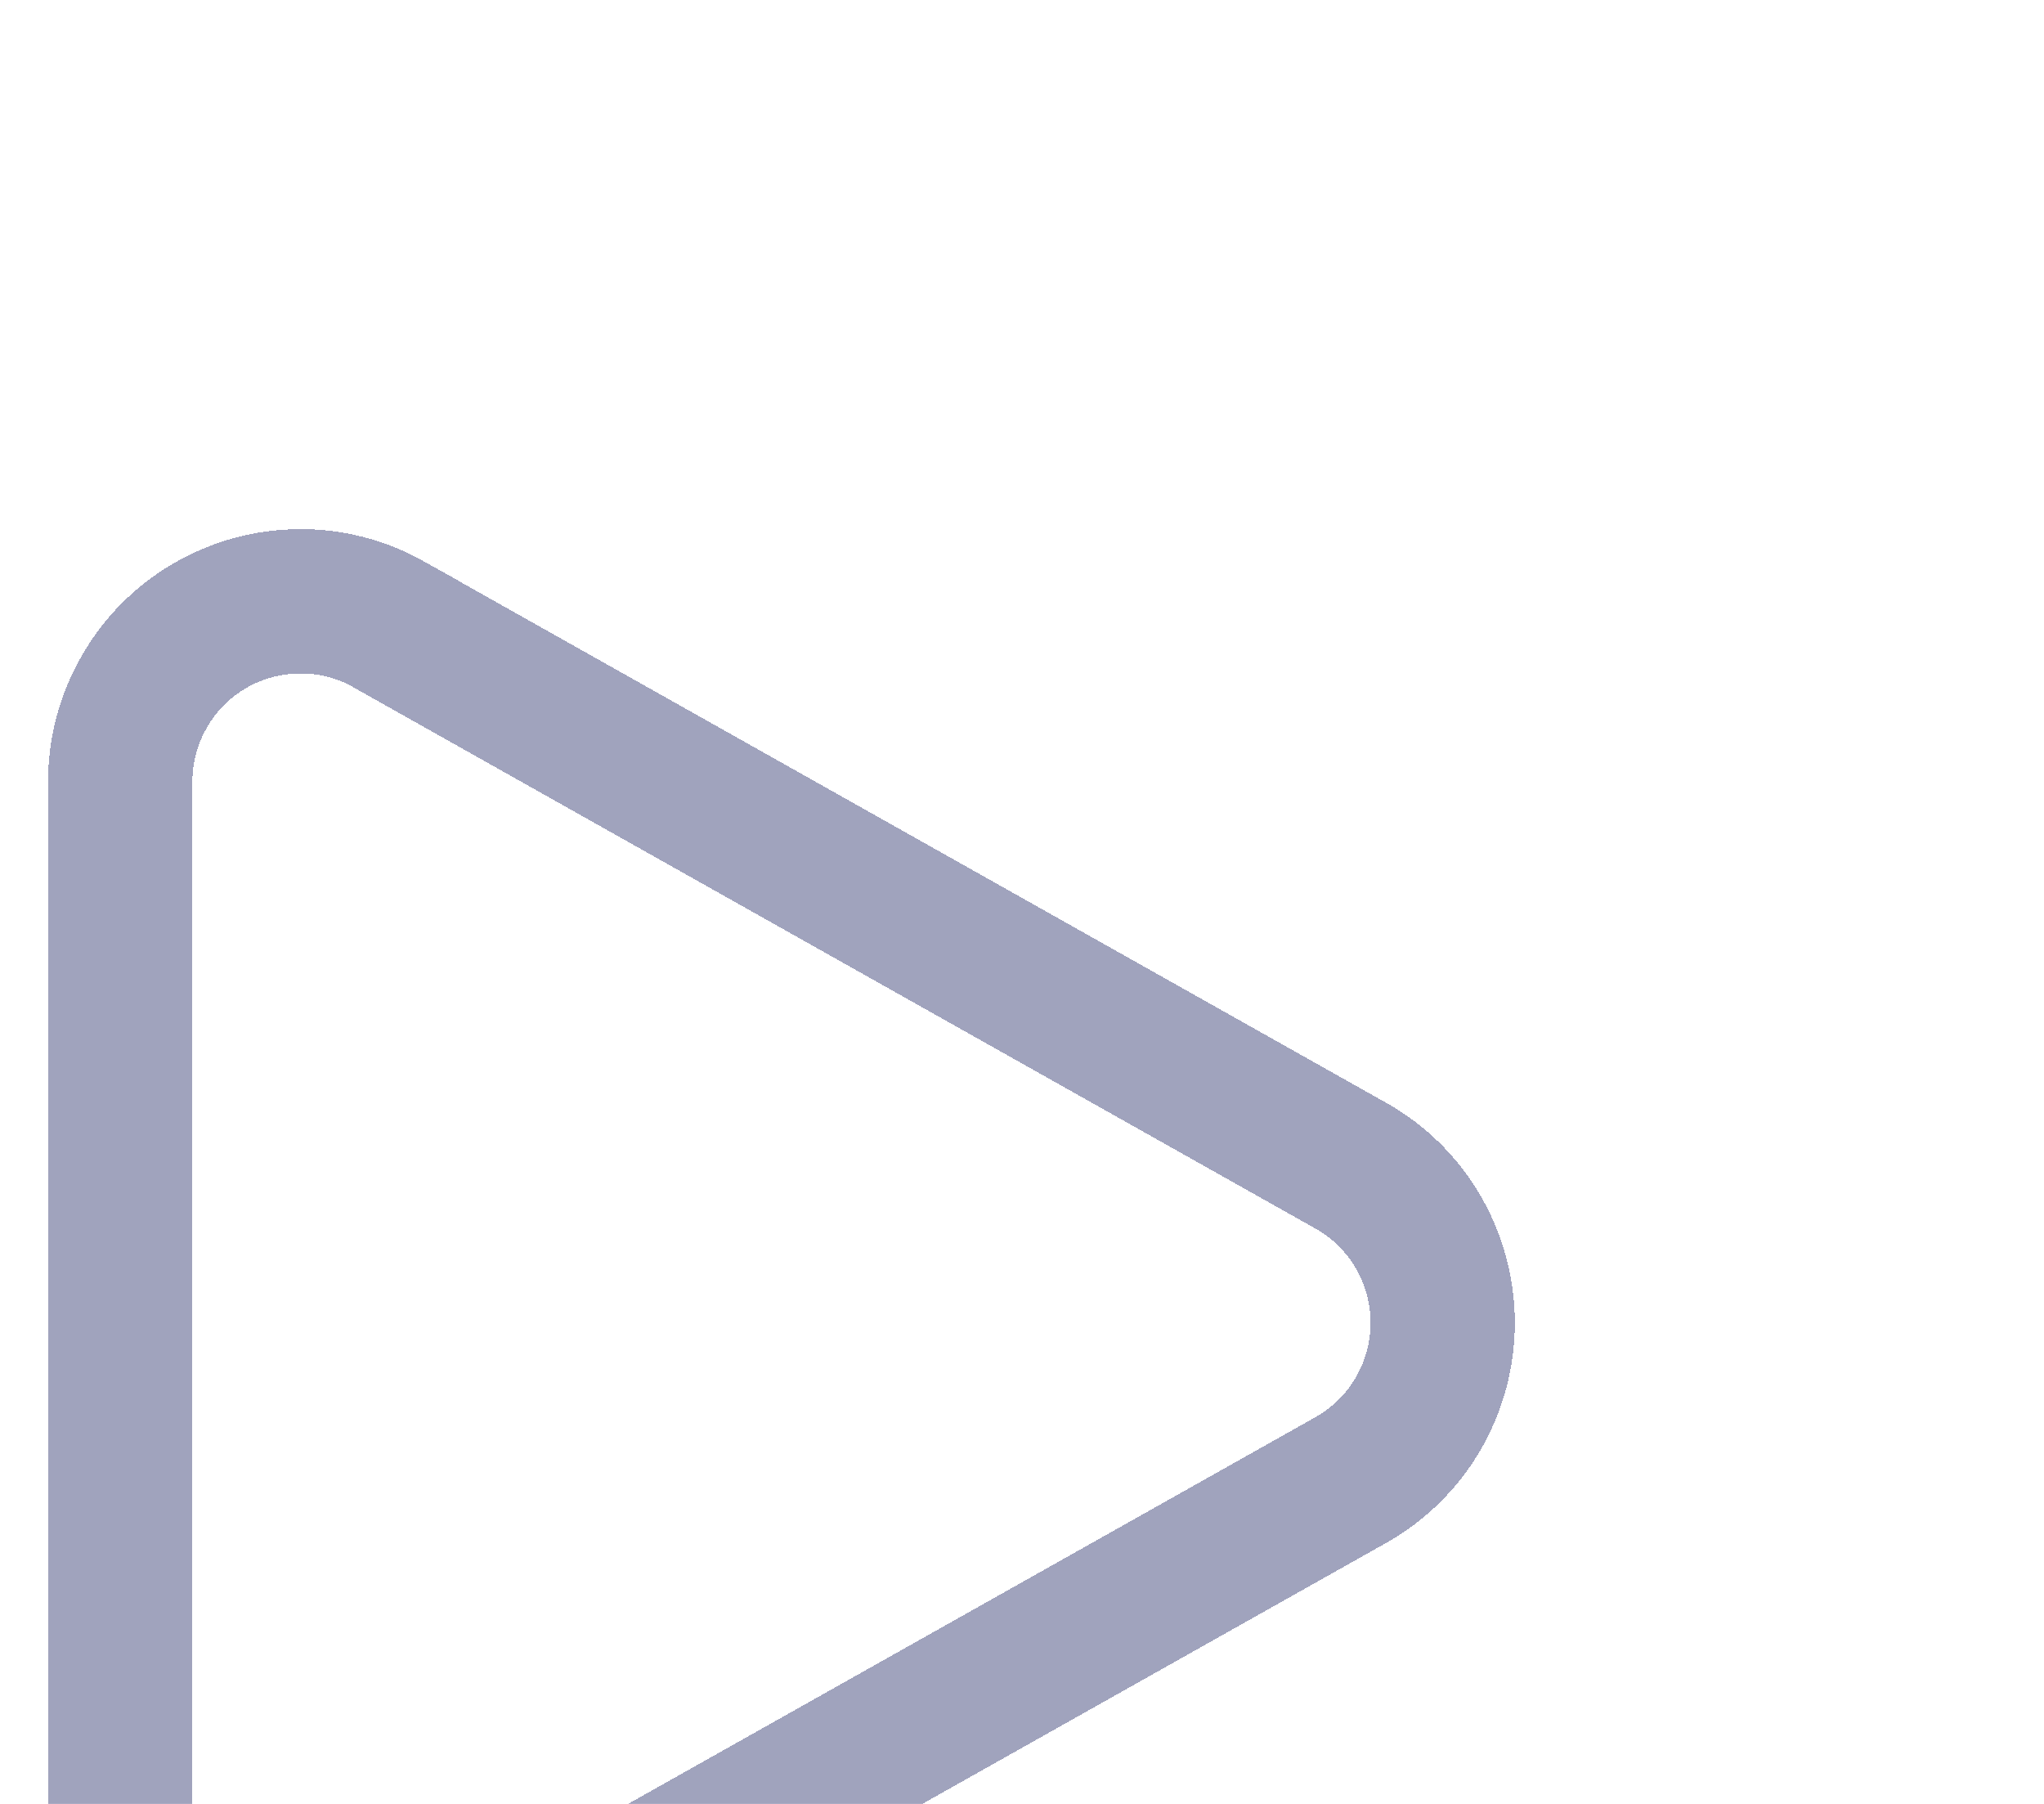 <svg width="17" height="15" viewBox="0 0 17 15" fill="none" xmlns="http://www.w3.org/2000/svg">
<g filter="url(#filter0_d_115_7)">
<path d="M3.235 1.192C3.007 1.064 2.749 0.997 2.487 1C2.225 1.002 1.968 1.073 1.742 1.205C1.516 1.337 1.329 1.526 1.199 1.754C1.068 1.981 1 2.238 1 2.5V11.5C1 11.762 1.069 12.019 1.199 12.246C1.329 12.473 1.517 12.662 1.743 12.794C1.969 12.926 2.225 12.997 2.487 12.999C2.749 13.002 3.007 12.935 3.235 12.807L11.235 8.307C11.467 8.176 11.66 7.987 11.794 7.757C11.928 7.527 11.999 7.266 11.999 7C11.999 6.734 11.928 6.473 11.794 6.243C11.66 6.013 11.467 5.823 11.235 5.693L3.235 1.193V1.192Z" stroke="#A0A3BD" stroke-width="1.2" shape-rendering="crispEdges"/>
</g>
<defs>
<filter id="filter0_d_115_7" x="-3.6" y="0.399" width="20.199" height="21.2" filterUnits="userSpaceOnUse" color-interpolation-filters="sRGB">
<feFlood flood-opacity="0" result="BackgroundImageFix"/>
<feColorMatrix in="SourceAlpha" type="matrix" values="0 0 0 0 0 0 0 0 0 0 0 0 0 0 0 0 0 0 127 0" result="hardAlpha"/>
<feOffset dy="4"/>
<feGaussianBlur stdDeviation="2"/>
<feComposite in2="hardAlpha" operator="out"/>
<feColorMatrix type="matrix" values="0 0 0 0 0 0 0 0 0 0 0 0 0 0 0 0 0 0 0.25 0"/>
<feBlend mode="normal" in2="BackgroundImageFix" result="effect1_dropShadow_115_7"/>
<feBlend mode="normal" in="SourceGraphic" in2="effect1_dropShadow_115_7" result="shape"/>
</filter>
</defs>
</svg>
